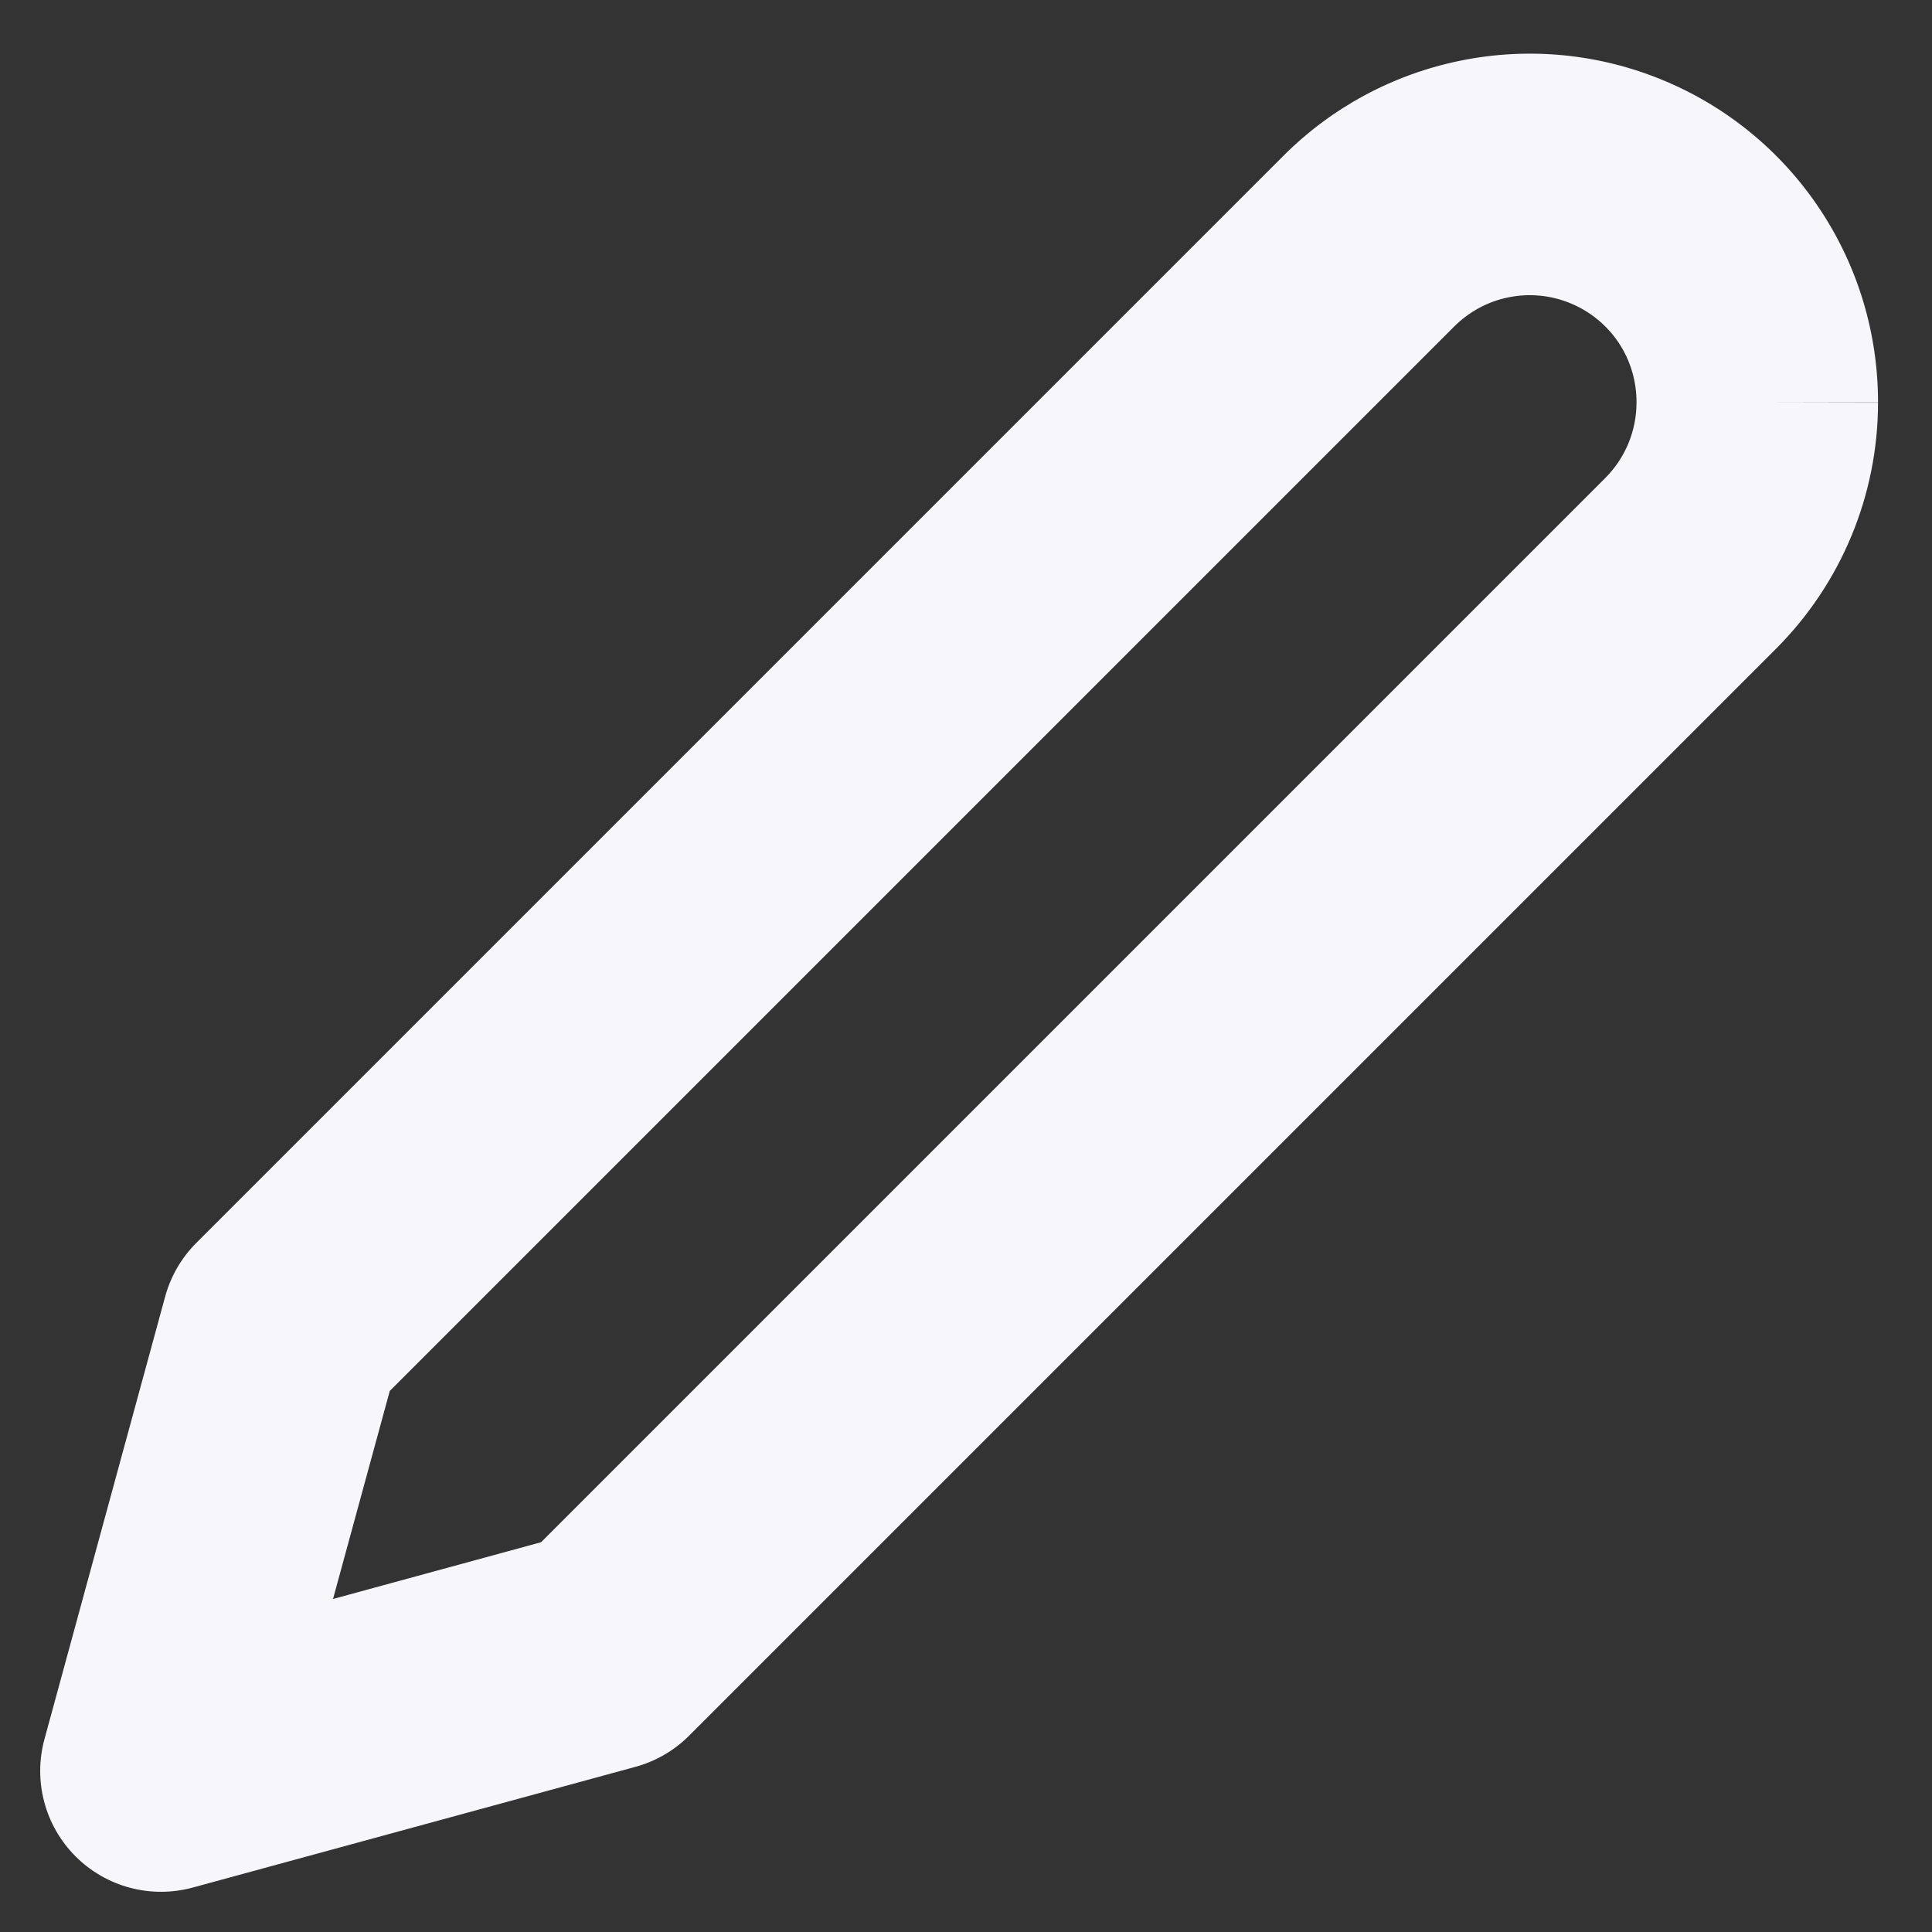 <svg width="16" height="16" viewBox="0 0 16 16" fill="none" xmlns="http://www.w3.org/2000/svg">
<rect x="0" y="0" width="16" height="16" fill="#333333" stroke="none"/>
<g clip-path="url(#clip0_4592_1087)">
<path fill-rule="evenodd" clip-rule="evenodd" d="M13.007 2.512C12.845 2.445 12.667 2.427 12.495 2.462C12.323 2.496 12.166 2.581 12.042 2.705L12.04 2.707L3.228 11.519L2.758 13.242L4.481 12.772L13.293 3.96L13.293 3.96C13.46 3.793 13.553 3.568 13.553 3.333L13.553 3.331C13.553 3.155 13.502 2.984 13.405 2.838C13.307 2.692 13.169 2.579 13.007 2.512ZM12.102 0.501C12.663 0.388 13.244 0.445 13.772 0.664C14.3 0.882 14.752 1.253 15.069 1.729C15.386 2.204 15.554 2.763 15.553 3.334C15.553 4.1 15.248 4.833 14.707 5.374L5.707 14.374C5.584 14.497 5.431 14.586 5.263 14.632L1.596 15.632C1.25 15.726 0.88 15.628 0.626 15.374C0.372 15.12 0.274 14.75 0.368 14.404L1.368 10.737C1.414 10.569 1.503 10.416 1.626 10.293L10.624 1.295C10.624 1.295 10.625 1.294 10.625 1.294C11.028 0.889 11.542 0.613 12.102 0.501ZM15.553 3.334C15.553 3.335 15.553 3.335 15.553 3.335L14.553 3.333L15.553 3.333C15.553 3.334 15.553 3.334 15.553 3.334Z" fill="#F7F7FB"/>
</g>
<defs>
<clipPath id="clip0_4592_1087">
<rect width="16" height="16" fill="white"/>
</clipPath>
</defs>
</svg>

